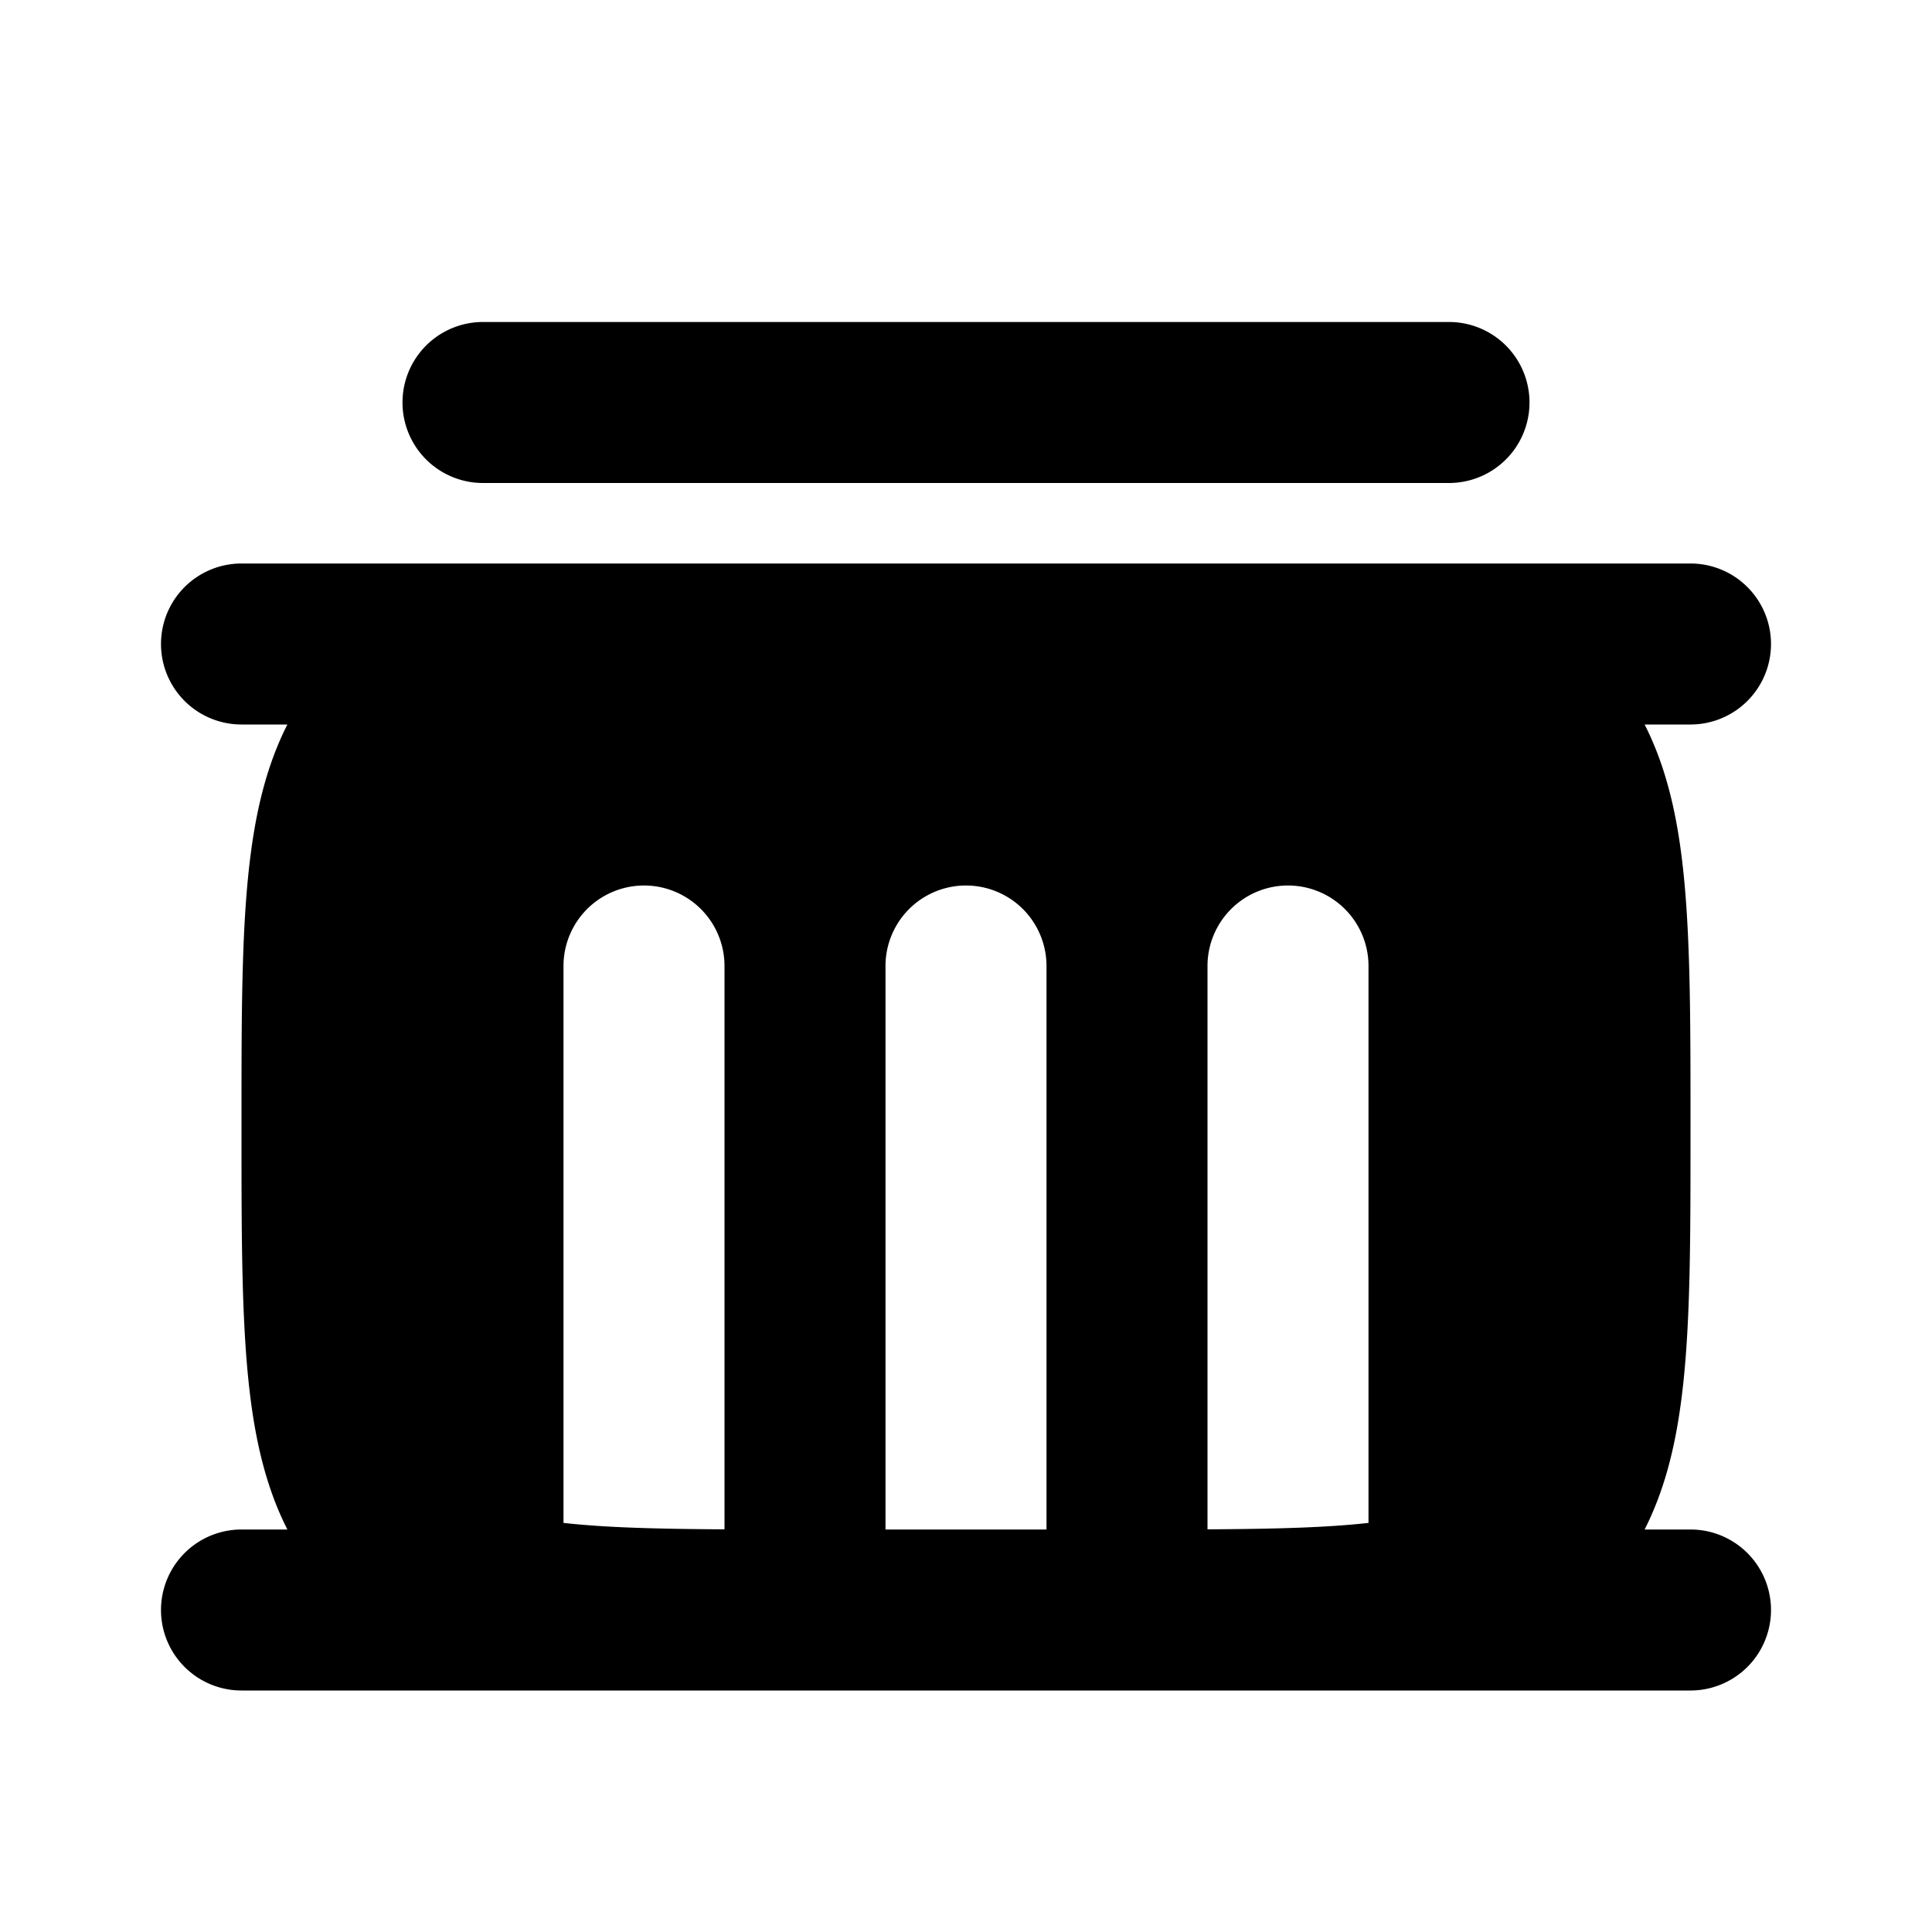 <svg xmlns="http://www.w3.org/2000/svg" width="24" height="24" viewBox="0 0 24 24" fill="none">
    <path fill="currentColor" d="M6 4a1 1 0 0 0 0 2h12a1 1 0 1 0 0-2z"/>
    <path fill="currentColor" fill-rule="evenodd" d="M22 8a1 1 0 0 0-1-1H3a1 1 0 0 0 0 2h.57c-.242.476-.375 1.005-.451 1.575-.12.884-.119 2-.119 3.354v.142c0 1.354 0 2.47.119 3.354.076.57.209 1.1.451 1.575H3a1 1 0 1 0 0 2h18a1 1 0 1 0 0-2h-.57c.242-.476.375-1.005.451-1.575.12-.884.119-2 .119-3.354v-.141c0-1.355 0-2.471-.119-3.355-.076-.57-.209-1.1-.451-1.575H21a1 1 0 0 0 1-1M9 12v6.998c-.832-.005-1.477-.021-2-.08V12a1 1 0 1 1 2 0m4 7v-7a1 1 0 1 0-2 0v7zm4-.081V12a1 1 0 1 0-2 0v6.998c.832-.005 1.477-.021 2-.08" clip-rule="evenodd"/>
</svg>